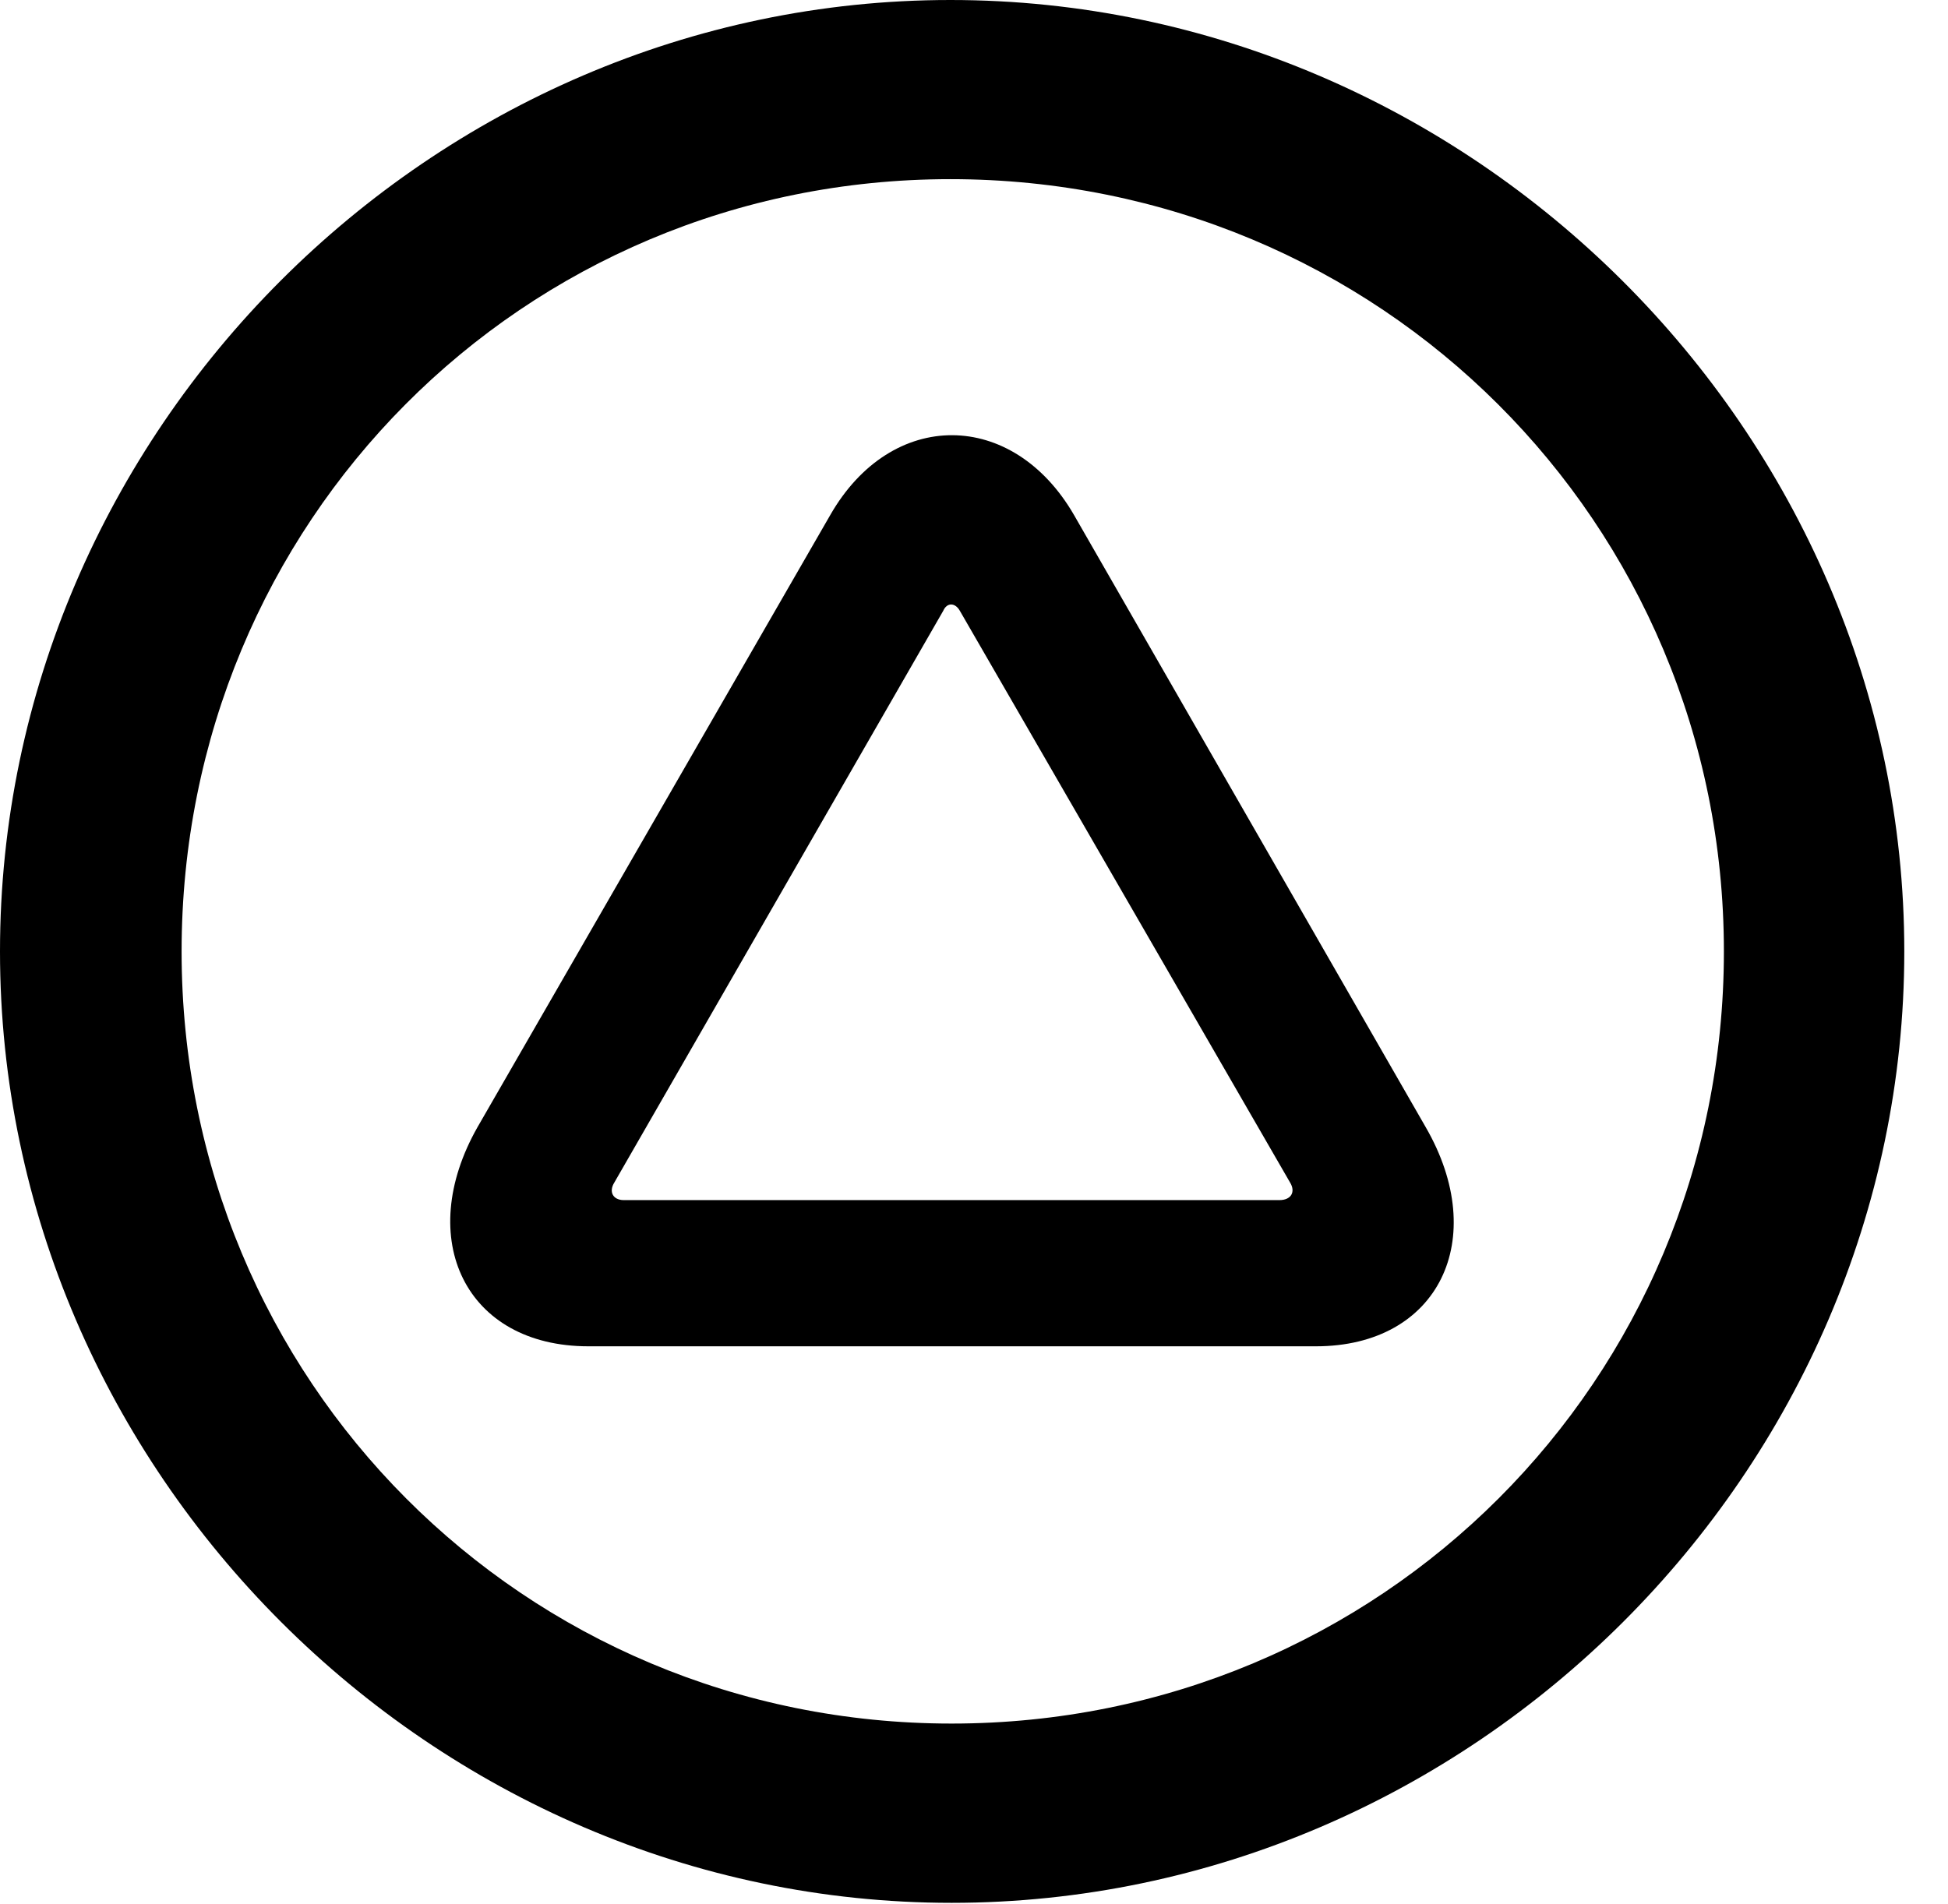 <svg version="1.1" xmlns="http://www.w3.org/2000/svg" xmlns:xlink="http://www.w3.org/1999/xlink" width="16.133" height="15.771" viewBox="0 0 16.133 15.771">
 <g>
  <rect height="15.771" opacity="0" width="16.133" x="0" y="0"/>
  <path d="M7.881 15.762C12.188 15.762 15.771 12.188 15.771 7.881C15.771 3.574 12.178 0 7.871 0C3.574 0 0 3.574 0 7.881C0 12.188 3.584 15.762 7.881 15.762ZM7.881 14.277C4.336 14.277 1.504 11.435 1.504 7.881C1.504 4.326 4.326 1.484 7.871 1.484C11.426 1.484 14.277 4.326 14.277 7.881C14.277 11.435 11.435 14.277 7.881 14.277Z" fill="currentColor"/>
  <path d="M3.955 9.336C3.428 10.264 3.857 11.152 4.873 11.152L10.898 11.152C11.914 11.152 12.344 10.264 11.807 9.336L8.896 4.268C8.389 3.389 7.383 3.379 6.875 4.268ZM5.088 9.795L7.812 5.059C7.842 4.99 7.91 4.99 7.949 5.059L10.684 9.795C10.732 9.873 10.693 9.941 10.596 9.941L5.166 9.941C5.078 9.941 5.039 9.873 5.088 9.795Z" fill="currentColor"/>
 </g>
</svg>

